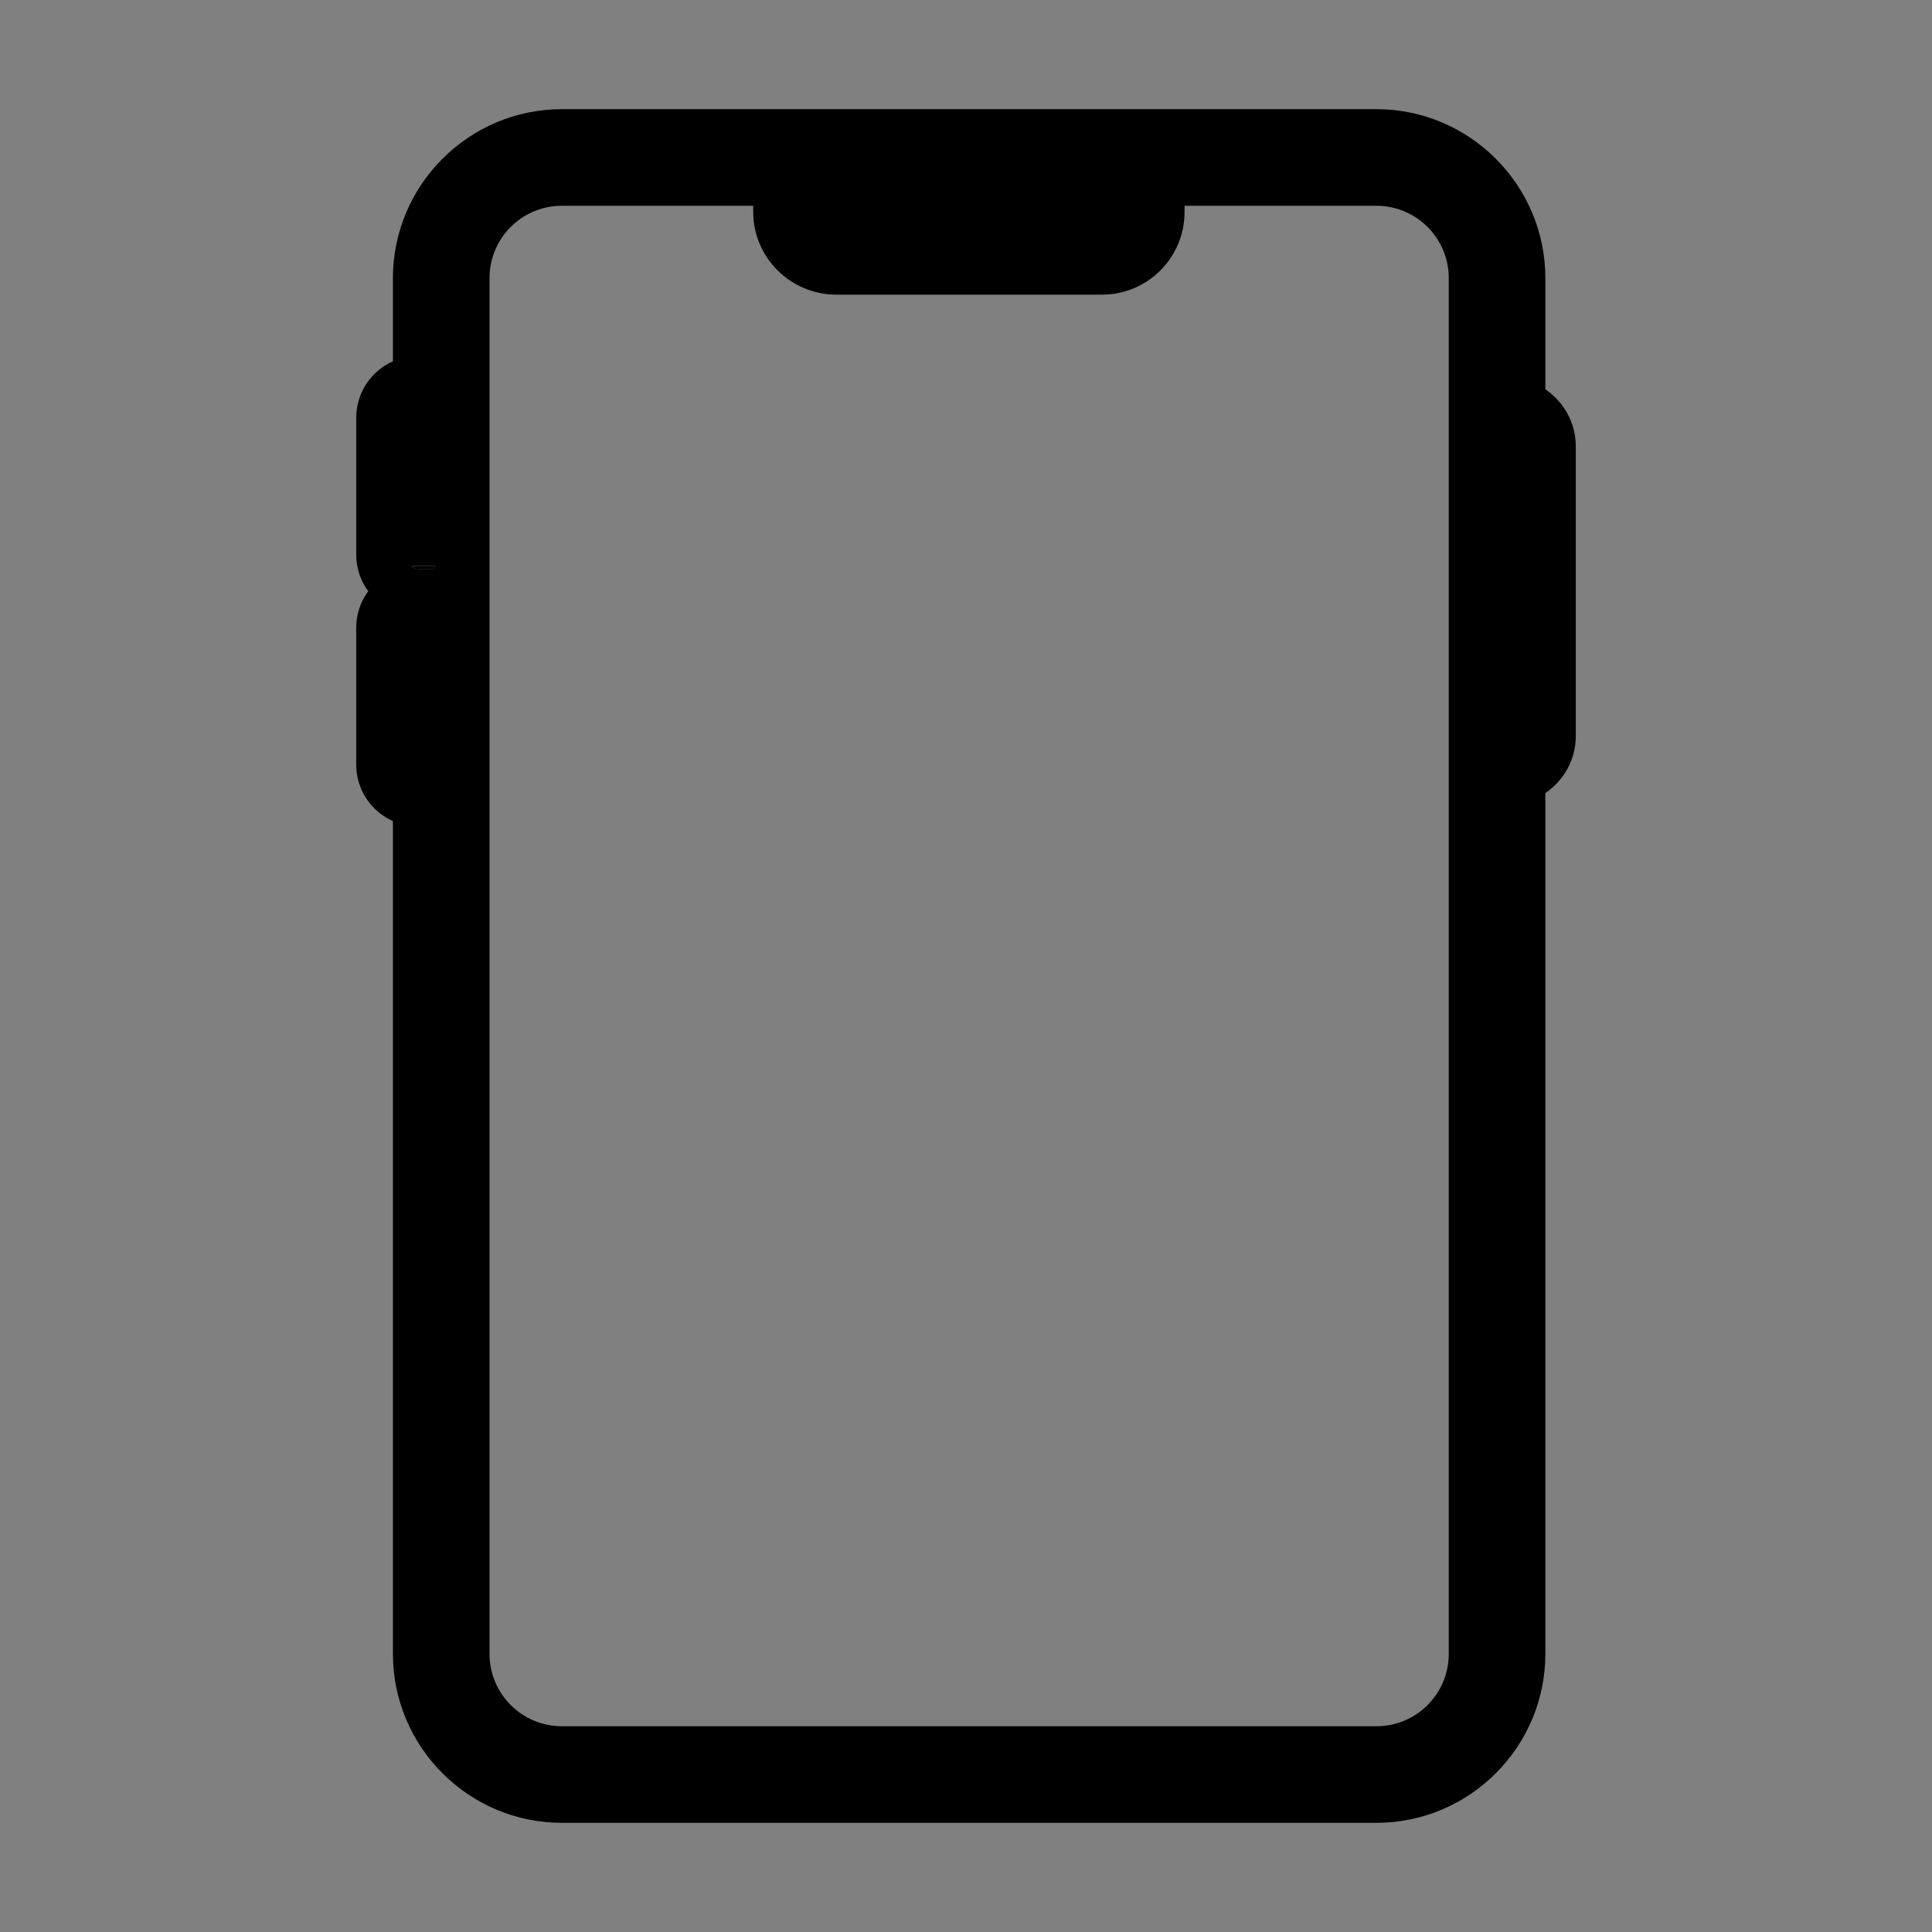 <?xml version="1.0" encoding="utf-8"?>
<!-- Generator: Adobe Illustrator 26.5.0, SVG Export Plug-In . SVG Version: 6.00 Build 0)  -->
<svg version="1.1" xmlns="http://www.w3.org/2000/svg" xmlns:xlink="http://www.w3.org/1999/xlink" x="0px" y="0px"
	 viewBox="0 0 40 40" enable-background="new 0 0 40 40" xml:space="preserve">
<rect x="0" y="0" width="40" height="40" fill="#808080" stroke="none"/>
<g id="Outline">
</g>
<g id="Icons">
	<path d="M8.663,11.718c-0.05,0-0.09,0-0.14,0.02c0.04,0.03,0.09,0.04,0.14,0.04h0.34v-0.06H8.663z"/>
	<path d="M31.995,8.06v-2.3c0-1.93-1.57-3.5-3.5-3.5h-16.86c-1.93,0-3.5,1.57-3.5,3.5v1.72c-0.45,0.2-0.76,0.65-0.76,1.17v2.83
		c0,0.28,0.09,0.55,0.25,0.76c-0.16,0.21-0.25,0.48-0.25,0.76v2.83c0,0.52,0.31,0.97,0.76,1.17v17.24c0,1.93,1.57,3.5,3.5,3.5h16.86
		c1.93,0,3.5-1.57,3.5-3.5V16.42c0.38-0.26,0.63-0.69,0.63-1.18v-6C32.625,8.75,32.375,8.32,31.995,8.06z M9.005,11.77h-0.34
		c-0.05,0-0.1-0.01-0.14-0.04c0.05-0.02,0.09-0.02,0.14-0.02h0.34V11.77z M29.995,34.24c0,0.83-0.67,1.5-1.5,1.5h-16.86
		c-0.83,0-1.5-0.67-1.5-1.5V5.76c0-0.83,0.67-1.5,1.5-1.5h3.96v0.13c0,0.94,0.77,1.71,1.72,1.71h5.5c0.95,0,1.71-0.77,1.71-1.71
		V4.26h3.97c0.83,0,1.5,0.67,1.5,1.5V34.24z"/>
	<path fill="#FFFFFF" d="M9.003,11.718v0.06h-0.34c-0.05,0-0.1-0.01-0.14-0.04c0.05-0.02,0.09-0.02,0.14-0.02H9.003z"/>
	<path d="M9.003,11.718v0.06h-0.34c-0.05,0-0.1-0.01-0.14-0.04c0.05-0.02,0.09-0.02,0.14-0.02H9.003z"/>
	<path d="M9.003,11.718v0.06h-0.34c-0.05,0-0.1-0.01-0.14-0.04c0.05-0.02,0.09-0.02,0.14-0.02H9.003z"/>
</g>
<g id="Layer_3">
</g>
</svg>
